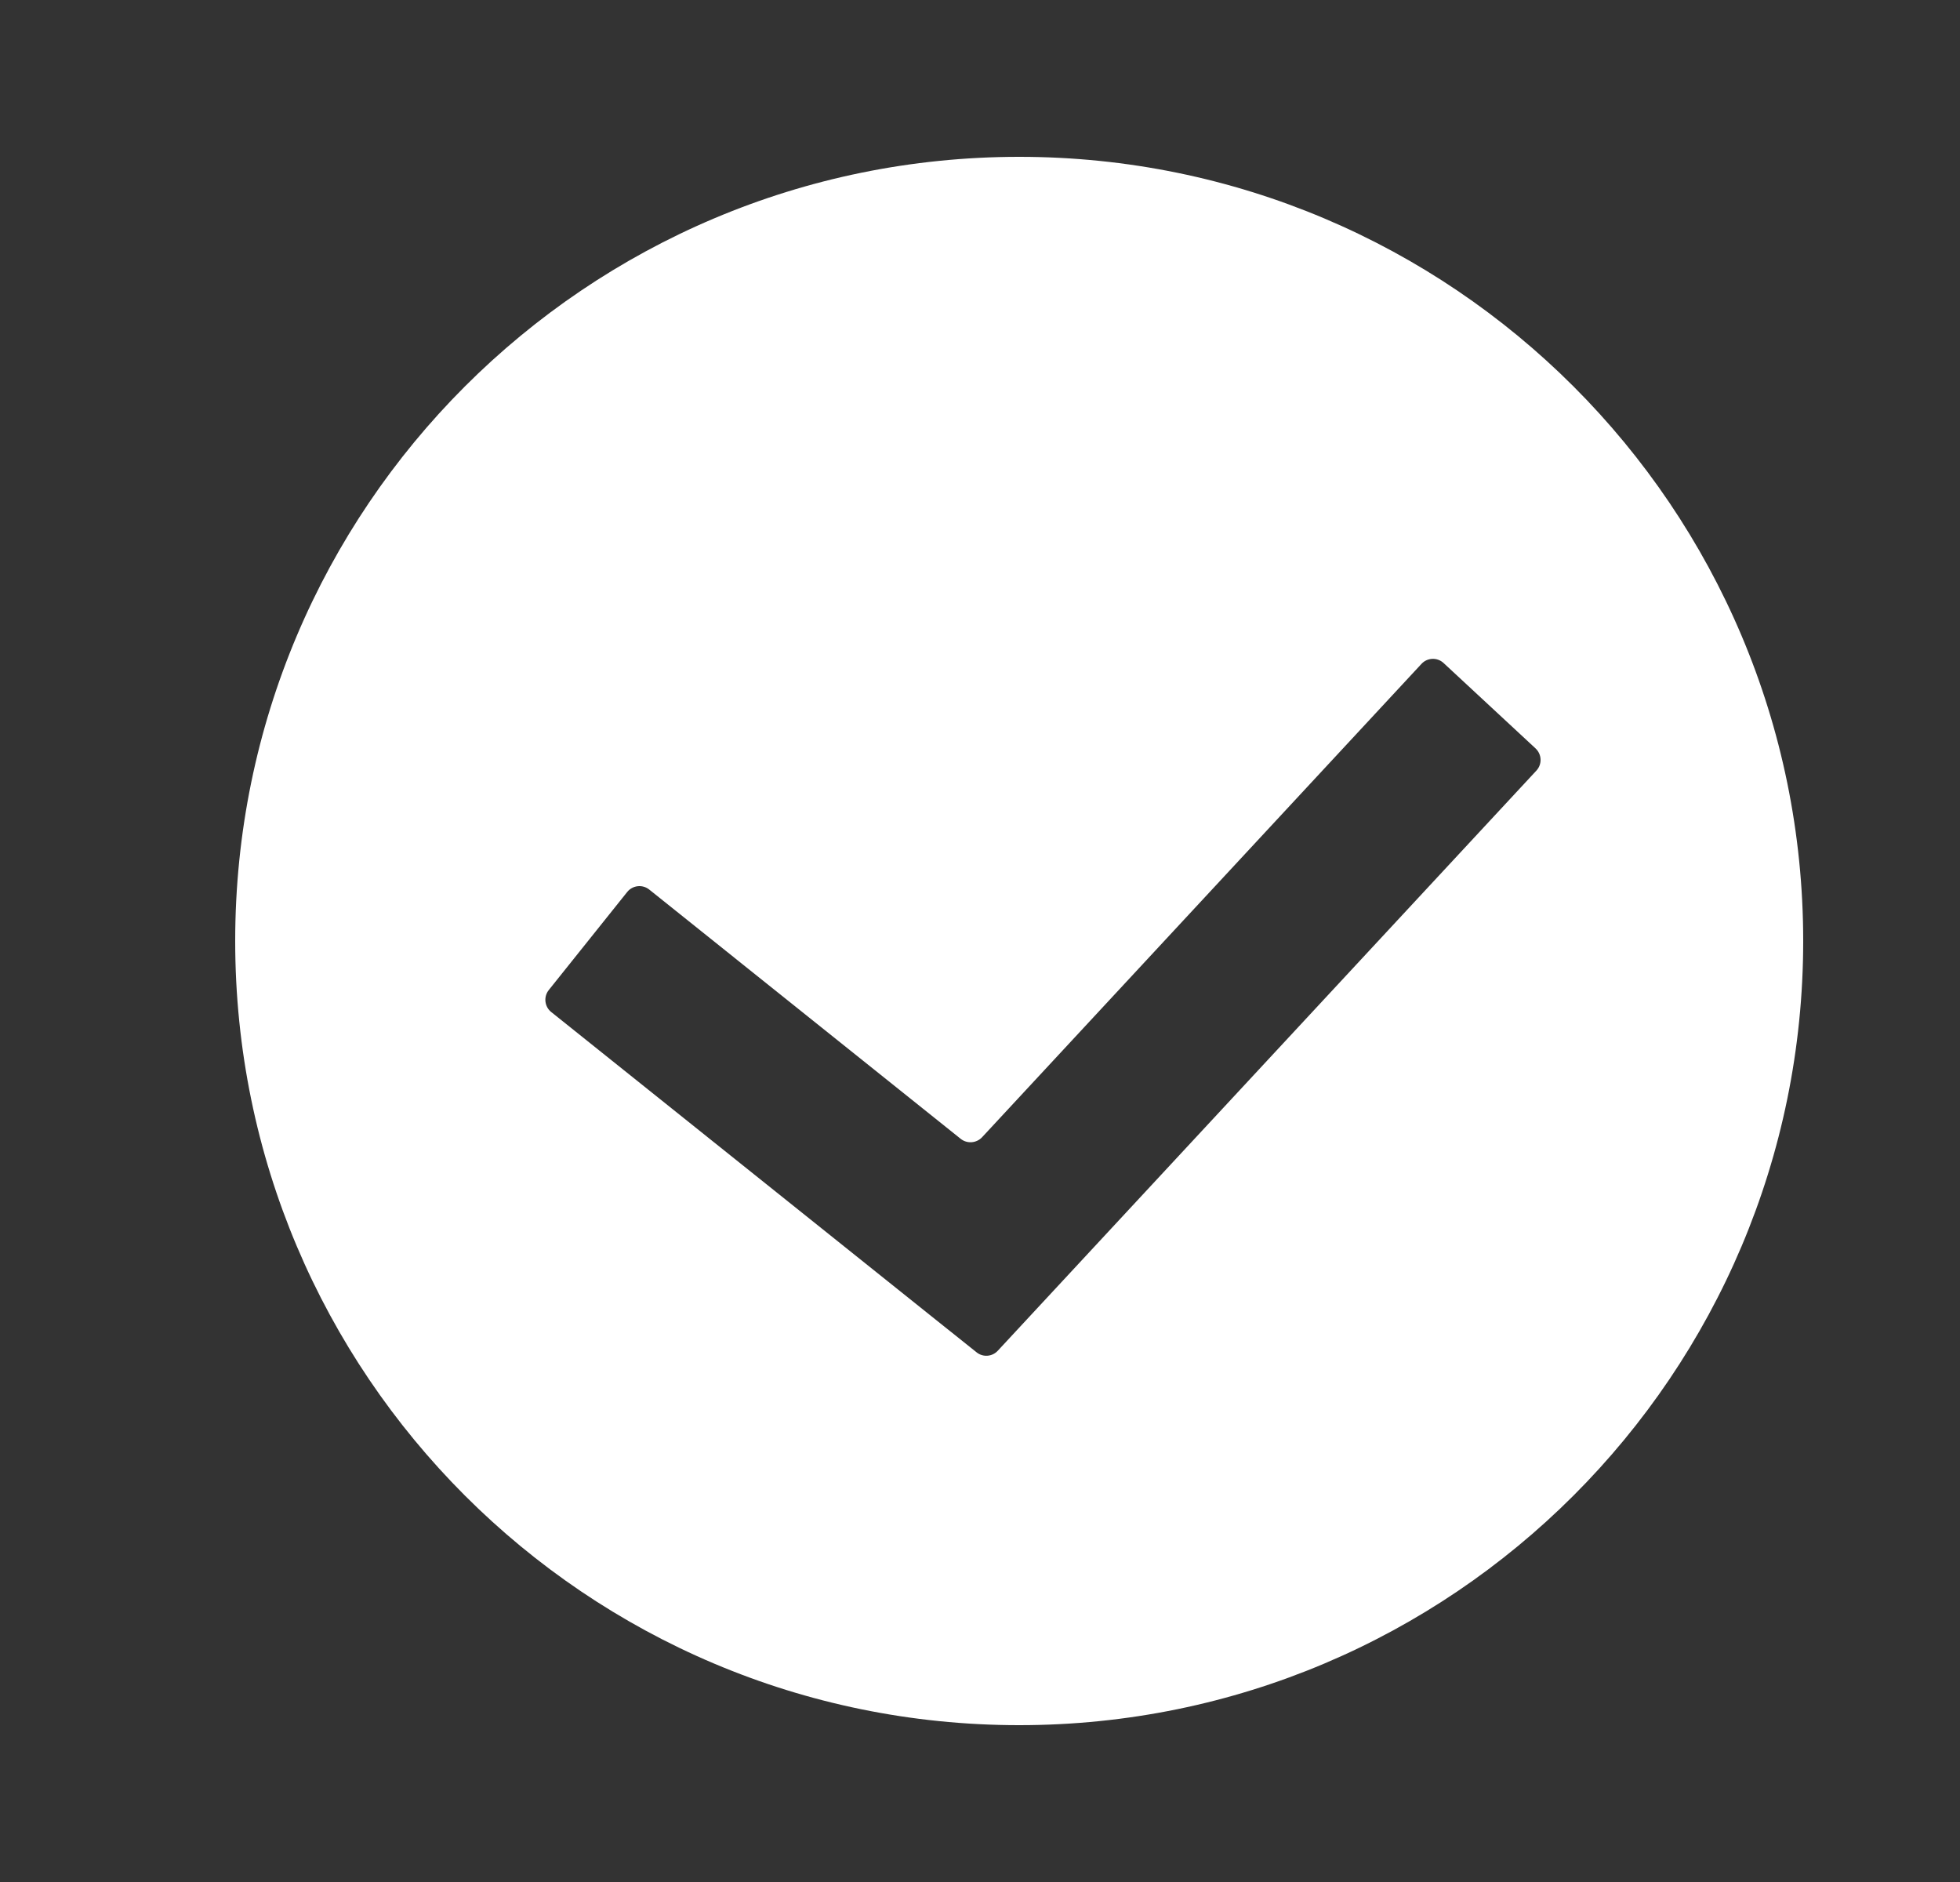 <svg width="25" height="24" viewBox="0 0 25 24" fill="none" xmlns="http://www.w3.org/2000/svg">
<rect x="0" y="0" width="25" height="24" fill="#333333" stroke="none"/>
<path fill-rule="evenodd" clip-rule="evenodd" d="M13 22C18.523 22 23 17.523 23 12C23 6.477 18.523 2 13 2C7.477 2 3 6.477 3 12C3 17.523 7.477 22 13 22ZM13.233 16.68L19.597 9.827C19.672 9.746 19.667 9.62 19.586 9.544L18.414 8.456C18.333 8.38 18.206 8.385 18.131 8.466L12.526 14.503C12.454 14.579 12.336 14.588 12.254 14.523L8.281 11.344C8.195 11.275 8.069 11.289 8 11.375L7 12.625C6.931 12.711 6.945 12.837 7.031 12.906L11.875 16.781L12.456 17.245C12.537 17.311 12.656 17.302 12.727 17.225L13.233 16.68Z" fill="white"/>
</svg>
